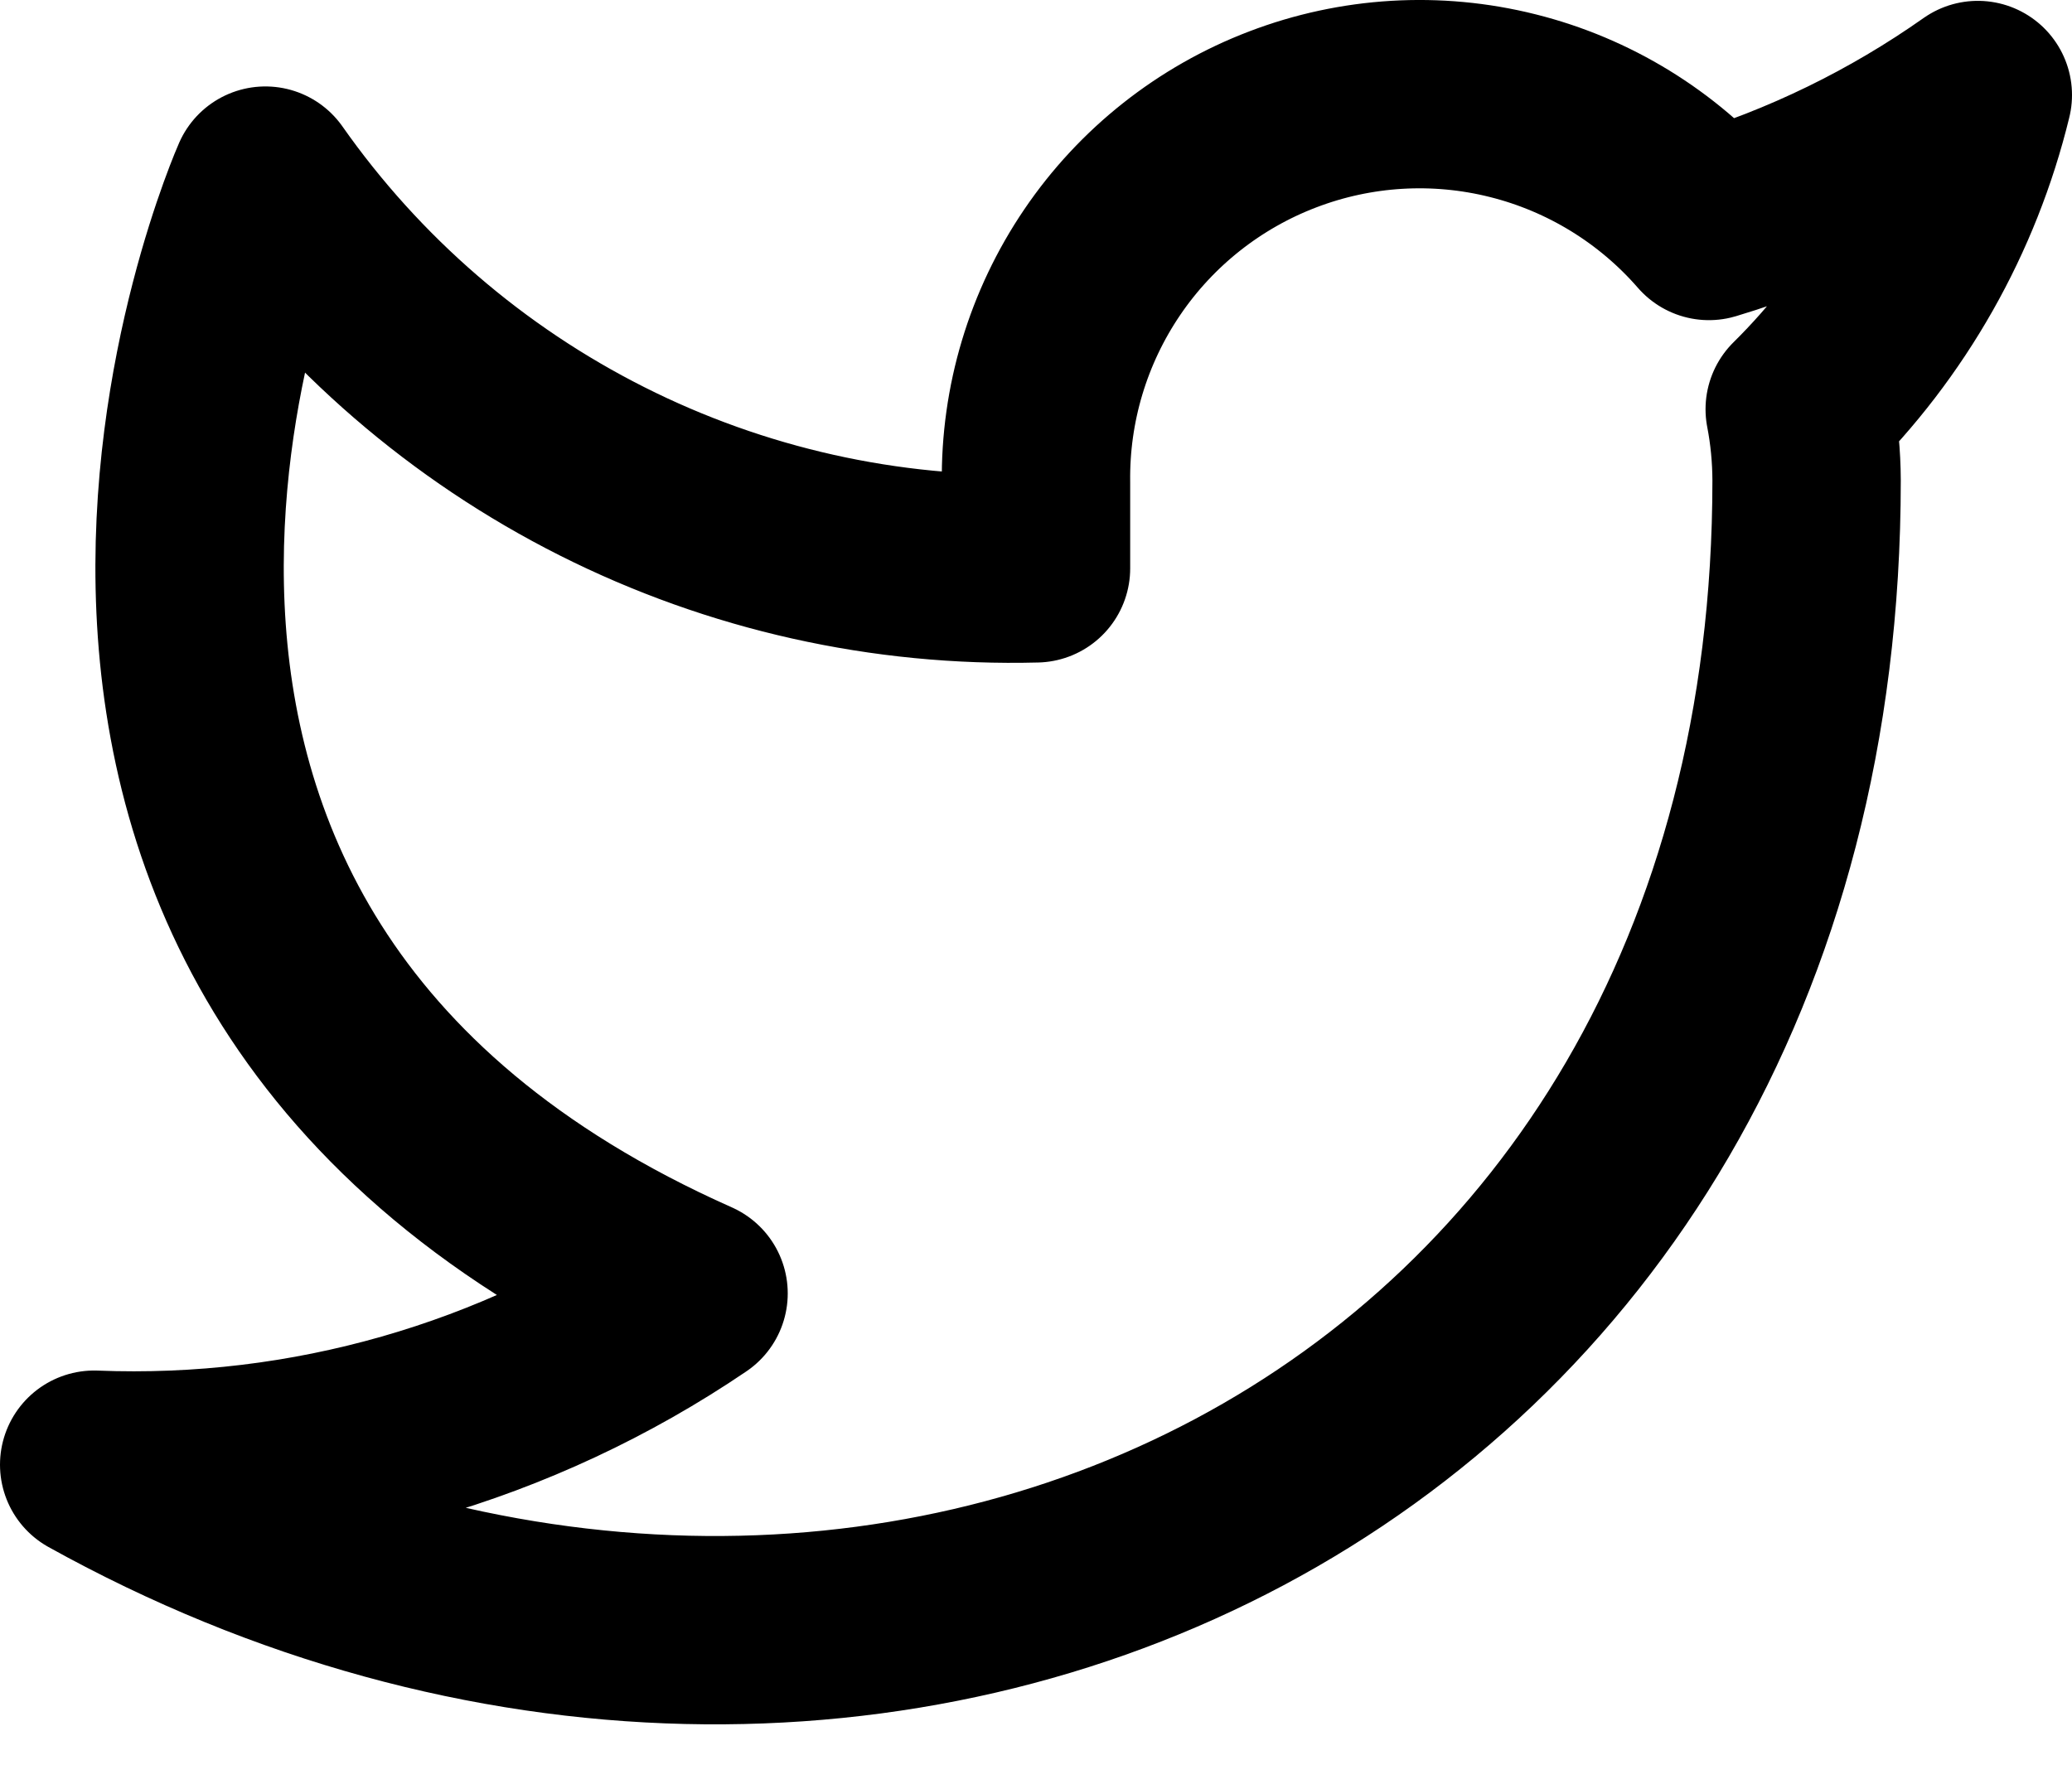 <svg width="22" height="19" viewBox="0 0 22 19" fill="none" xmlns="http://www.w3.org/2000/svg">
<path d="M21 1.009C20.129 1.623 19.166 2.093 18.145 2.4C17.598 1.771 16.87 1.324 16.061 1.122C15.252 0.919 14.399 0.97 13.62 1.268C12.841 1.565 12.171 2.095 11.703 2.785C11.234 3.476 10.989 4.293 11 5.127V6.036C9.402 6.078 7.819 5.724 6.392 5.005C4.964 4.286 3.737 3.226 2.818 1.918C2.818 1.918 -0.818 10.1 7.364 13.736C5.491 15.007 3.261 15.645 1 15.555C9.182 20.1 19.182 15.555 19.182 5.1C19.181 4.847 19.157 4.594 19.109 4.346C20.037 3.43 20.692 2.275 21 1.009V1.009Z" stroke="black" stroke-width="2" stroke-linecap="round" stroke-linejoin="round"/>
</svg>
